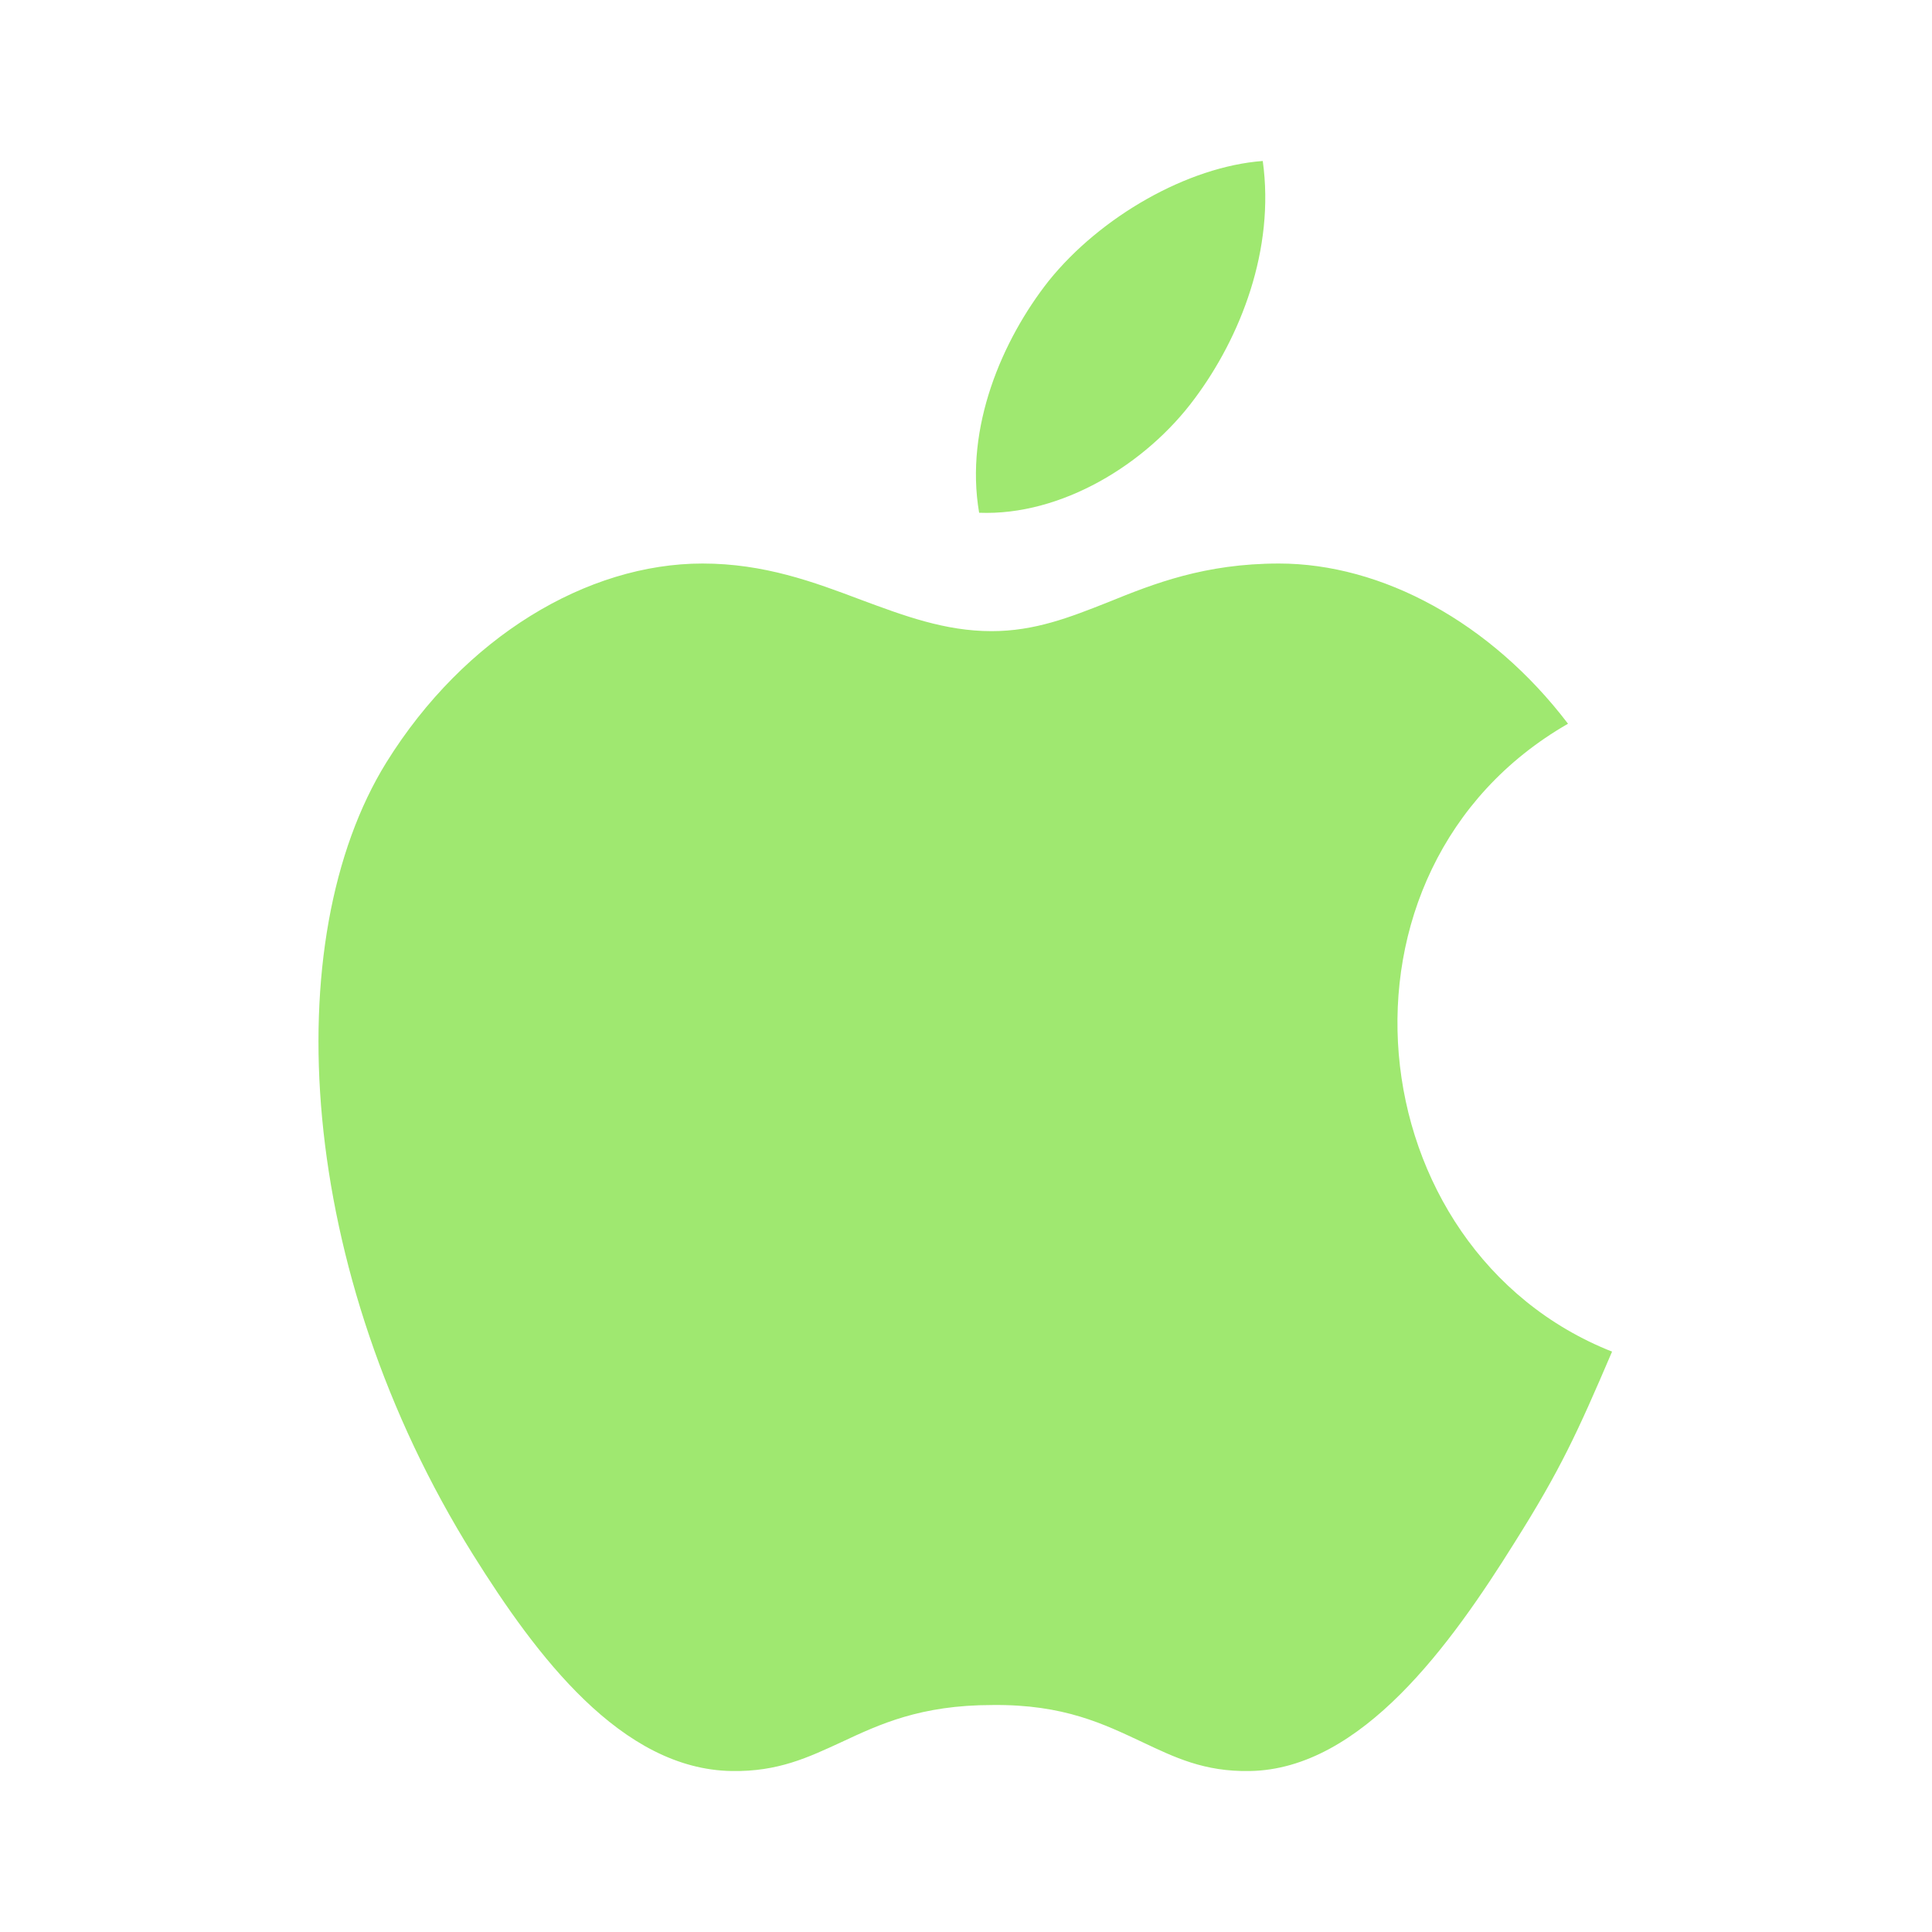 <svg width="25" height="25" viewBox="0 0 25 25" fill="none" xmlns="http://www.w3.org/2000/svg">
<path fill-rule="evenodd" clip-rule="evenodd" d="M19.6 19.958C20.19 19.021 20.41 18.542 20.86 17.49C17.54 16.177 17.01 11.25 20.29 9.365C19.29 8.052 17.88 7.292 16.55 7.292C15.59 7.292 14.93 7.552 14.34 7.792C13.84 7.99 13.39 8.167 12.83 8.167C12.23 8.167 11.7 7.969 11.14 7.761C10.53 7.531 9.89 7.292 9.09 7.292C7.6 7.292 6.01 8.24 5 9.865C3.58 12.156 3.83 16.448 6.12 20.115C6.94 21.427 8.04 22.896 9.47 22.917C10.07 22.927 10.46 22.74 10.89 22.542C11.38 22.313 11.91 22.063 12.84 22.063C13.77 22.052 14.29 22.313 14.78 22.542C15.2 22.74 15.58 22.927 16.17 22.917C17.62 22.896 18.78 21.271 19.6 19.958Z" fill="#9FE870"/>
<path fill-rule="evenodd" clip-rule="evenodd" d="M16.34 2.083C16.5 3.229 16.05 4.365 15.46 5.156C14.83 6.01 13.73 6.677 12.67 6.635C12.48 5.531 12.97 4.396 13.57 3.635C14.24 2.802 15.37 2.156 16.34 2.083Z" fill="#9FE870"/>
</svg>
